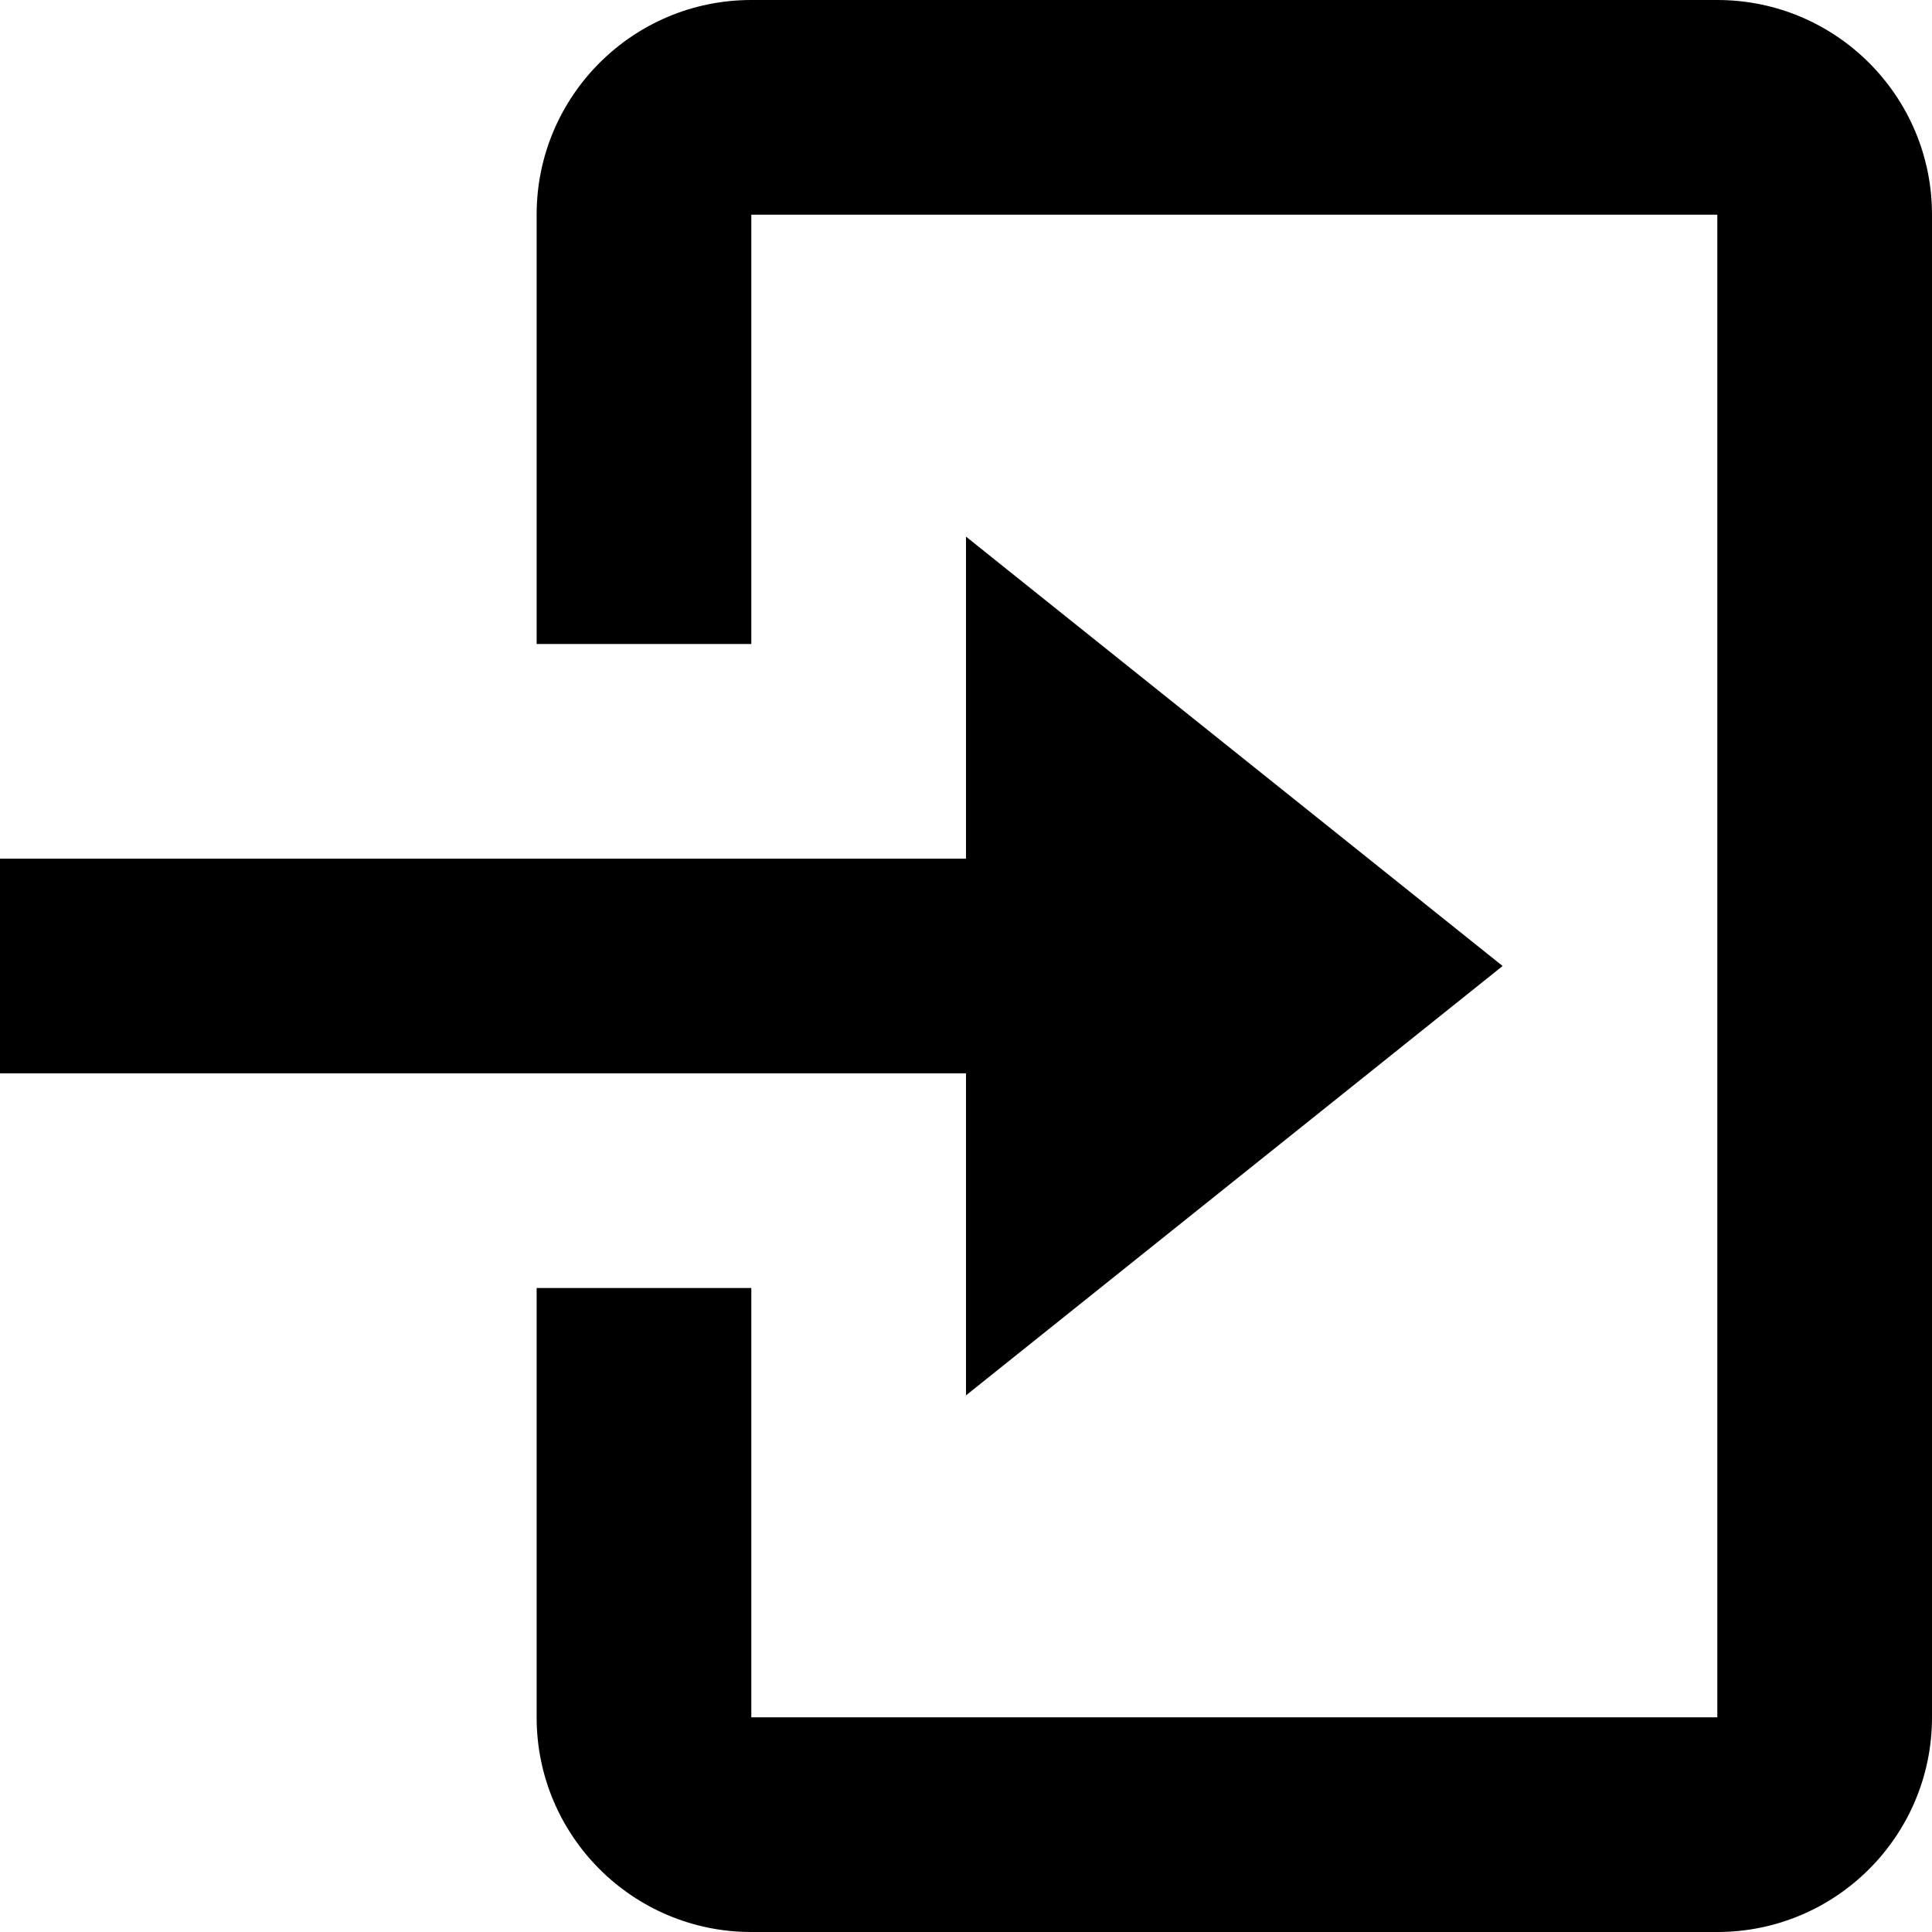 <svg width="25" height="25" viewBox="0 0 25 25" fill="none" xmlns="http://www.w3.org/2000/svg">
<path d="M22.222 25H9.722C8.188 25 6.944 23.756 6.944 22.222V16.667H9.722V22.222H22.222V2.778H9.722V8.333H6.944V2.778C6.944 1.244 8.188 0 9.722 0H22.222C23.756 0 25 1.244 25 2.778V22.222C25 23.756 23.756 25 22.222 25ZM12.5 18.056V13.889H0V11.111H12.5V6.944L19.444 12.5L12.5 18.056Z" fill="black"/>
</svg>
